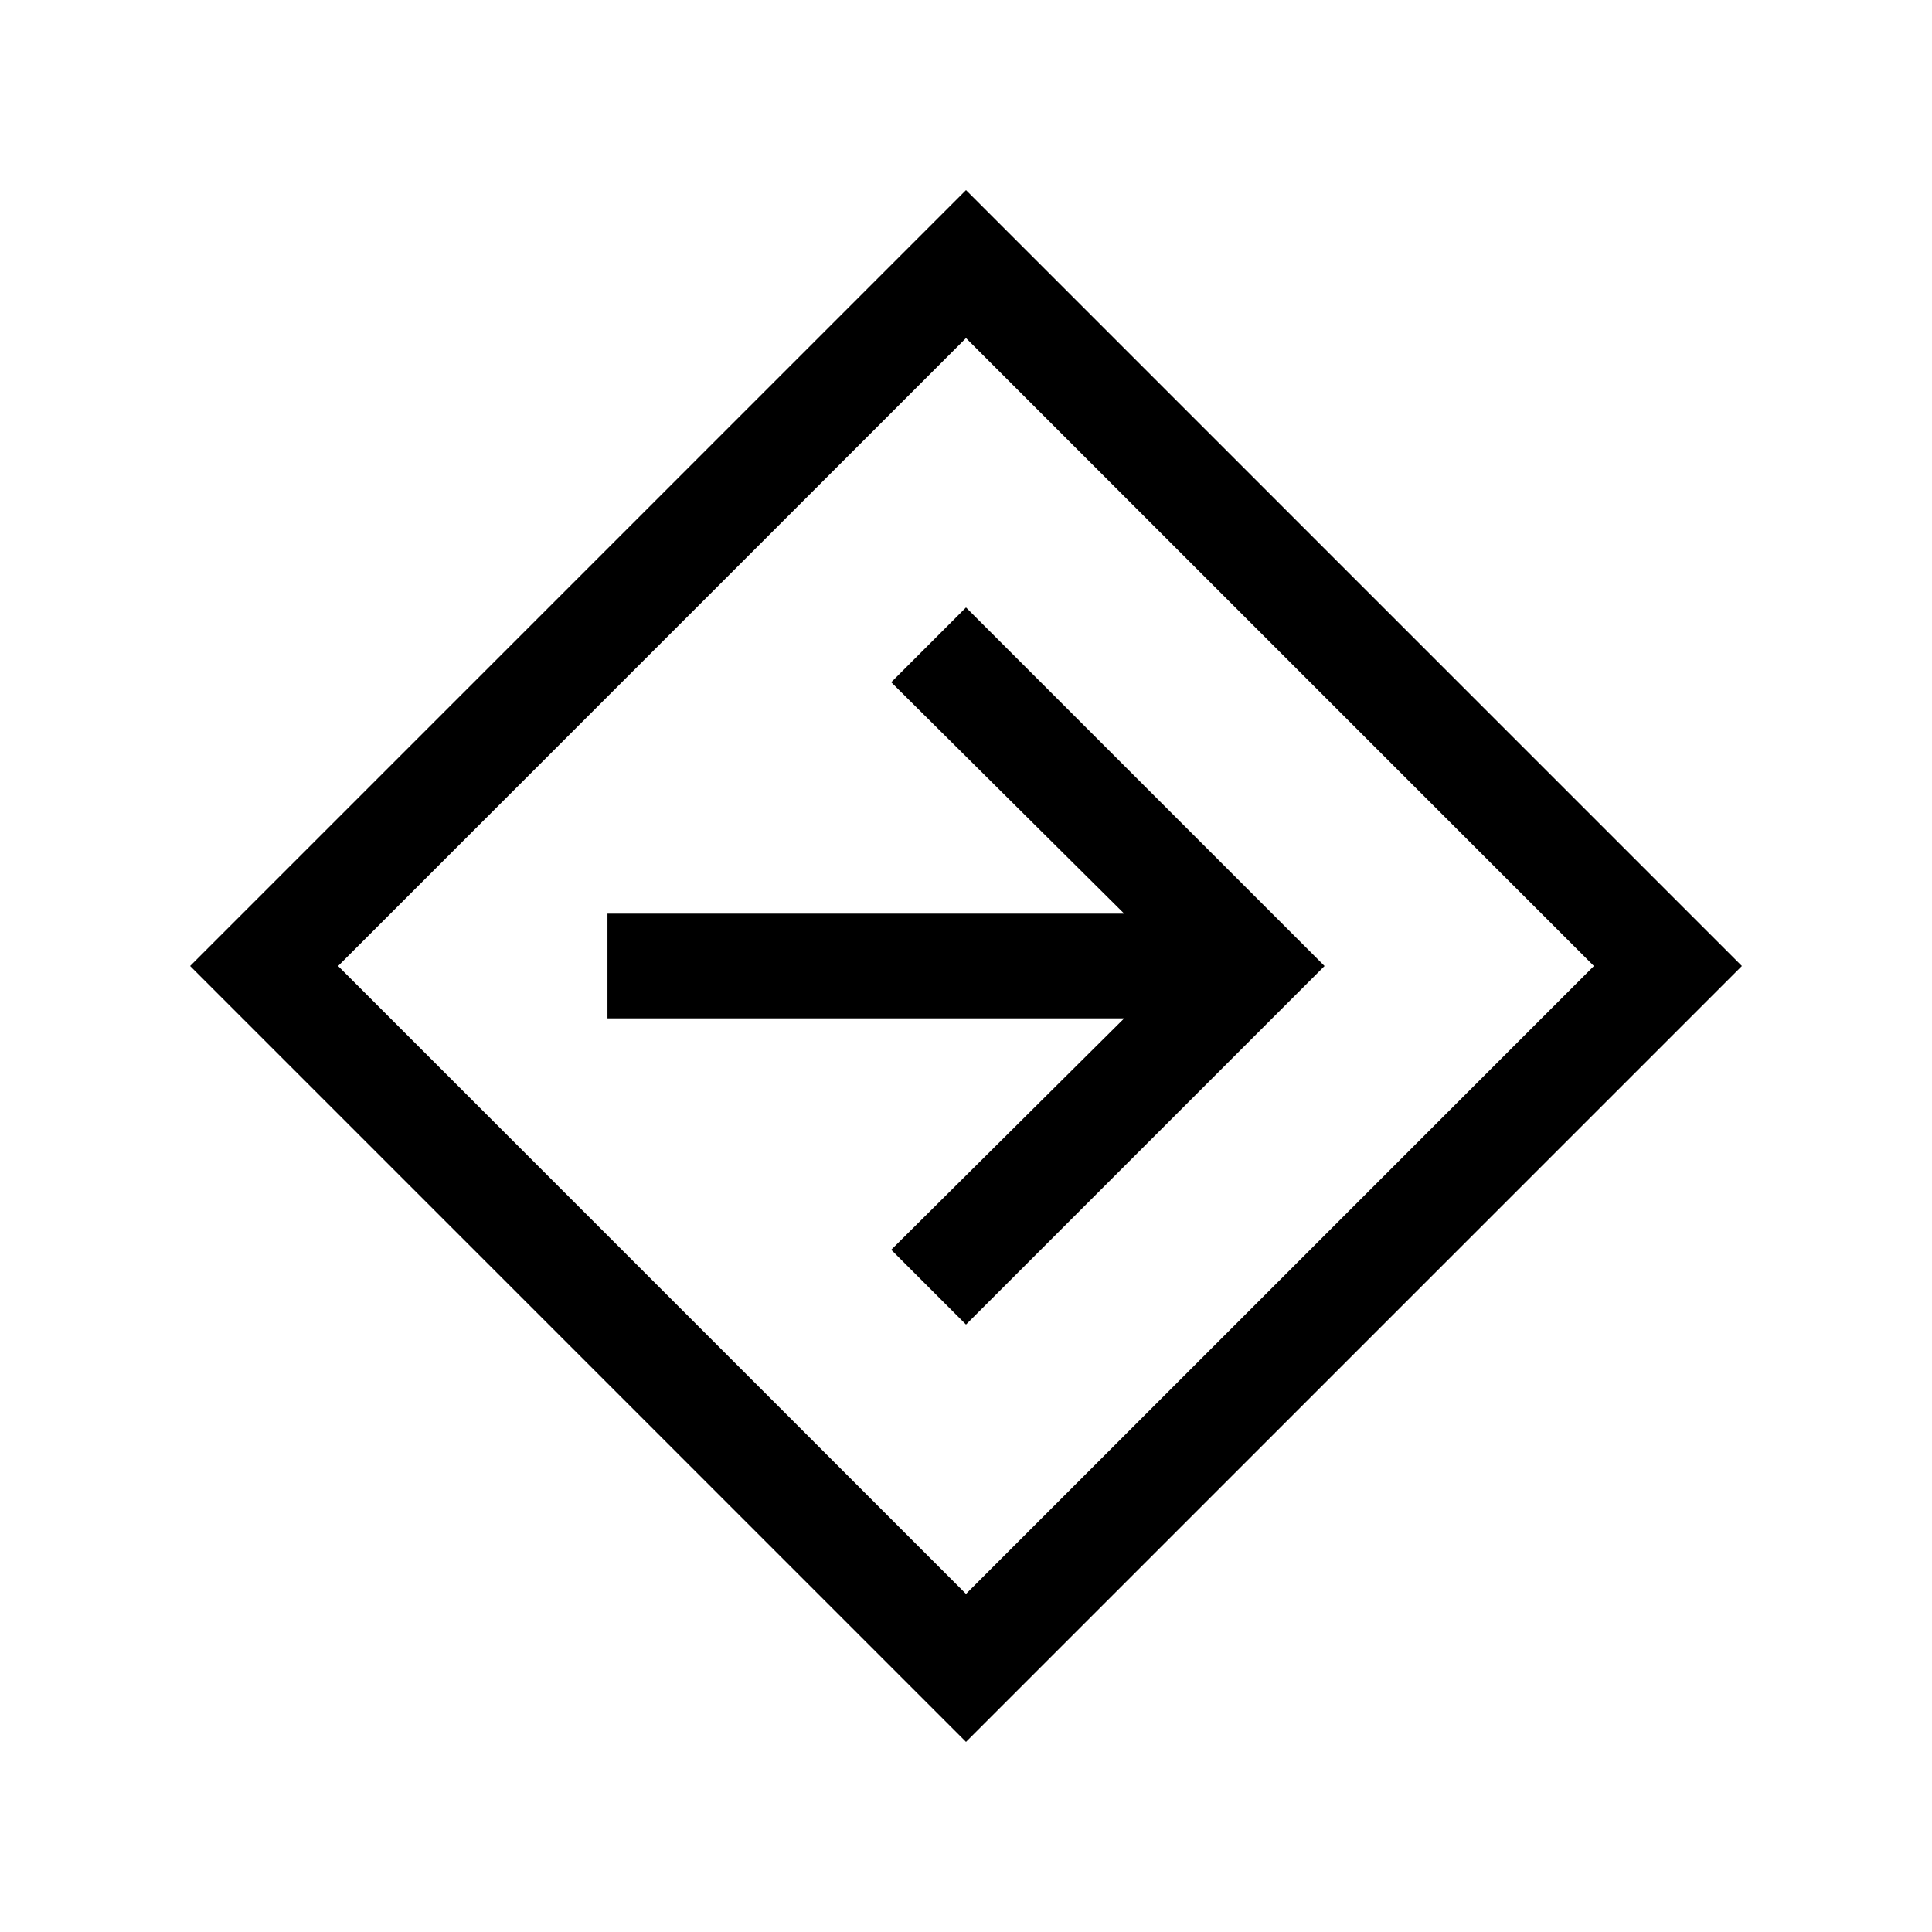<svg xmlns="http://www.w3.org/2000/svg" height="20" viewBox="0 -960 960 960" width="20"><path d="M480-94.464 94.464-480 480-865.536 865.536-480 480-94.464ZM480-168l312-312-312-312-312 312 312 312Zm0-133.847L658.153-480 480-658.153 442.847-621l115.77 115.001h-256.77v51.998h256.77L442.847-339 480-301.847ZM480-480Z"/></svg>